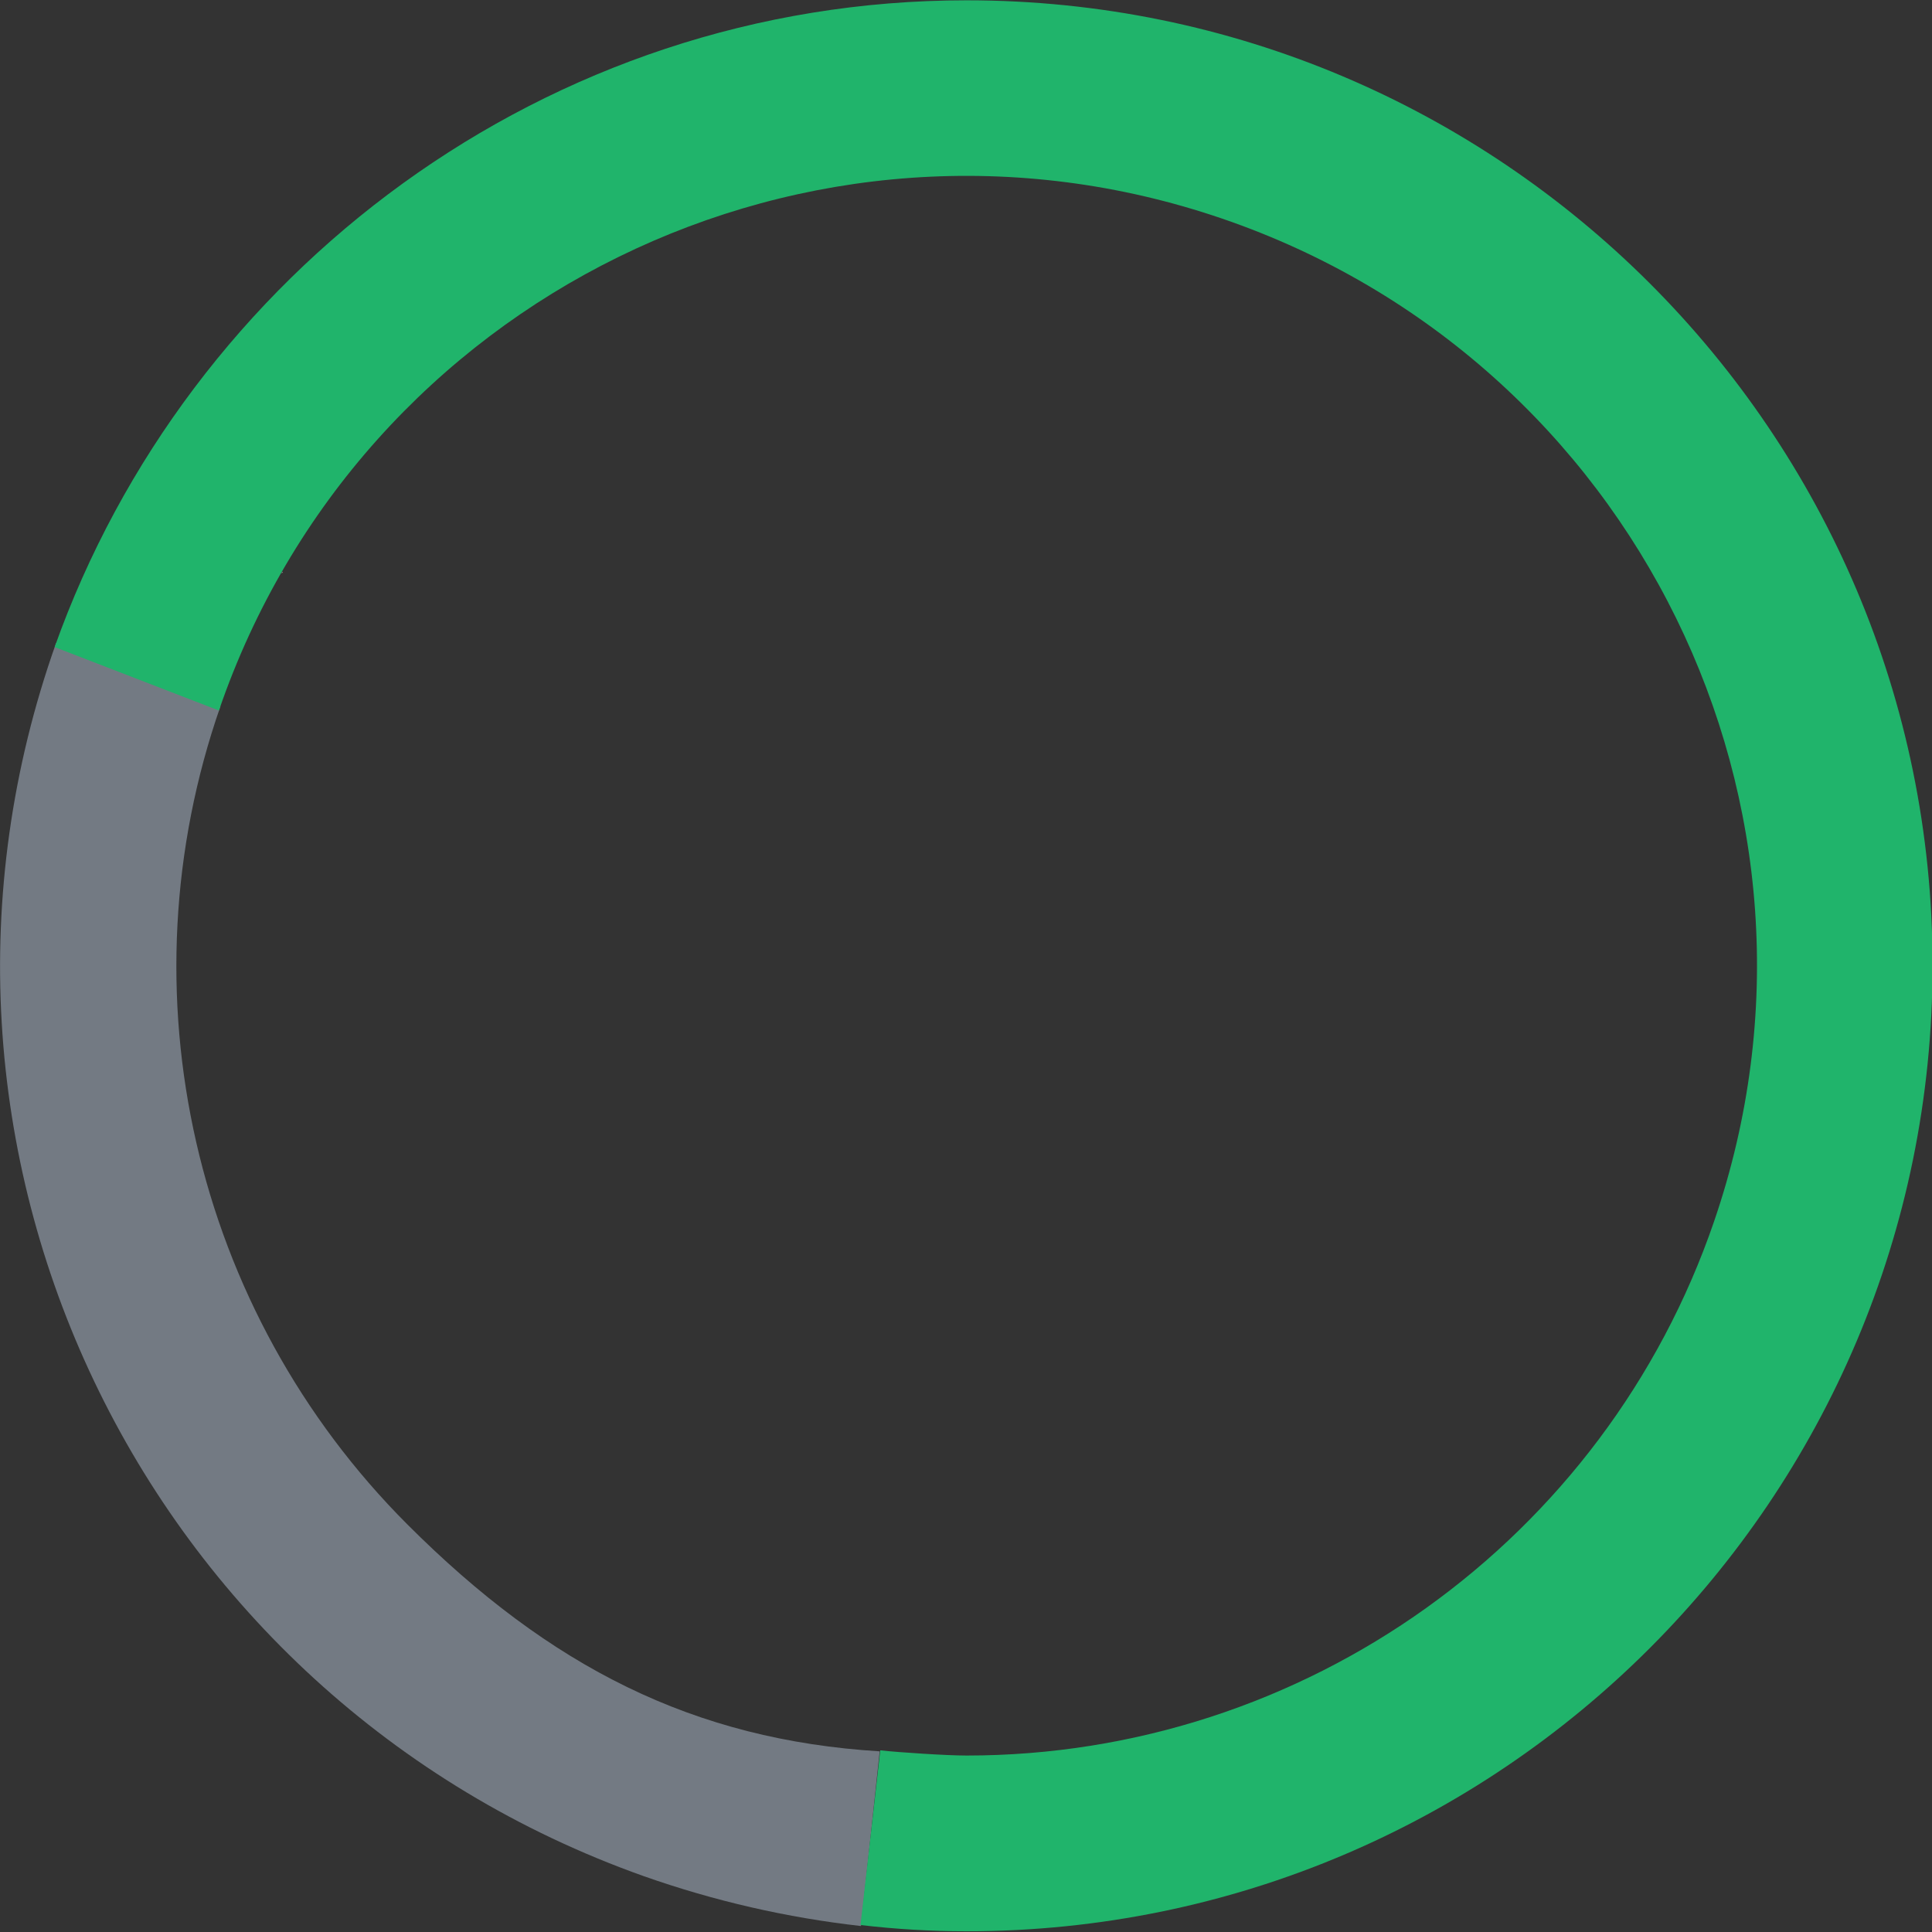 <?xml version="1.0" encoding="utf-8"?>
<!-- Generator: Adobe Illustrator 25.2.1, SVG Export Plug-In . SVG Version: 6.00 Build 0)  -->
<svg version="1.1" id="Camada_1" xmlns="http://www.w3.org/2000/svg" xmlns:xlink="http://www.w3.org/1999/xlink" x="0px" y="0px"
	 viewBox="0 0 185.8 185.8" style="enable-background:new 0 0 185.8 185.8;" xml:space="preserve">
<rect x="0" y="0" width="185.8" height="185.8" fill="#333333" stroke="none"/>
<style type="text/css">
	.st0{fill:#F0F4F6;}
	.st1{fill:#737A83;}
	.st2{fill:#20B46B;}
</style>
<g id="grafico-quotas" transform="translate(-36.446 -49.97)">
	<g id="Grupo_197" transform="translate(36.446 82.596)">
		<path id="Caminho_203" class="st0" d="M27.1,22.5l0.1-0.1C27.1,22.4,27.1,22.4,27.1,22.5z"/>
		<path id="Caminho_204" class="st0" d="M165.4,2.2L165.4,2.2c-0.1-0.1-0.2-0.2-0.3-0.4C165.2,2,165.3,2.1,165.4,2.2z"/>
		<path id="Caminho_205" class="st0" d="M164.1,0.6c-0.2-0.2-0.3-0.4-0.5-0.6C163.8,0.2,163.9,0.4,164.1,0.6z"/>
		<path id="Caminho_206" class="st1" d="M84.6,135.8c-17.9-1.1-31.7-8.1-45.4-21.8c-20.6-20.6-27.6-51.2-18-78.7c0,0.1,0-0.1,0,0
			L5.4,29.2c-17.2,48.4,8.1,101.4,56.5,118.6c6.8,2.4,13.8,4,20.9,4.8L84.6,135.8z"/>
	</g>
	<path id="Caminho_207" class="st2" d="M129.4,50C89,50,54.5,76.2,41.7,112.2l15.8,6.1C71.1,78.6,114.3,57.4,154,71
		s60.9,56.7,47.3,96.4c-10.5,30.7-39.4,51.4-71.9,51.4c-1.9,0-6.5-0.3-8.3-0.5l-1.9,16.8c3.4,0.4,6.8,0.6,10.2,0.6
		c51.3,0,92.9-41.6,92.9-92.9C222.3,91.6,180.7,50,129.4,50C129.4,50,129.4,50,129.4,50z"/>
</g>
</svg>
